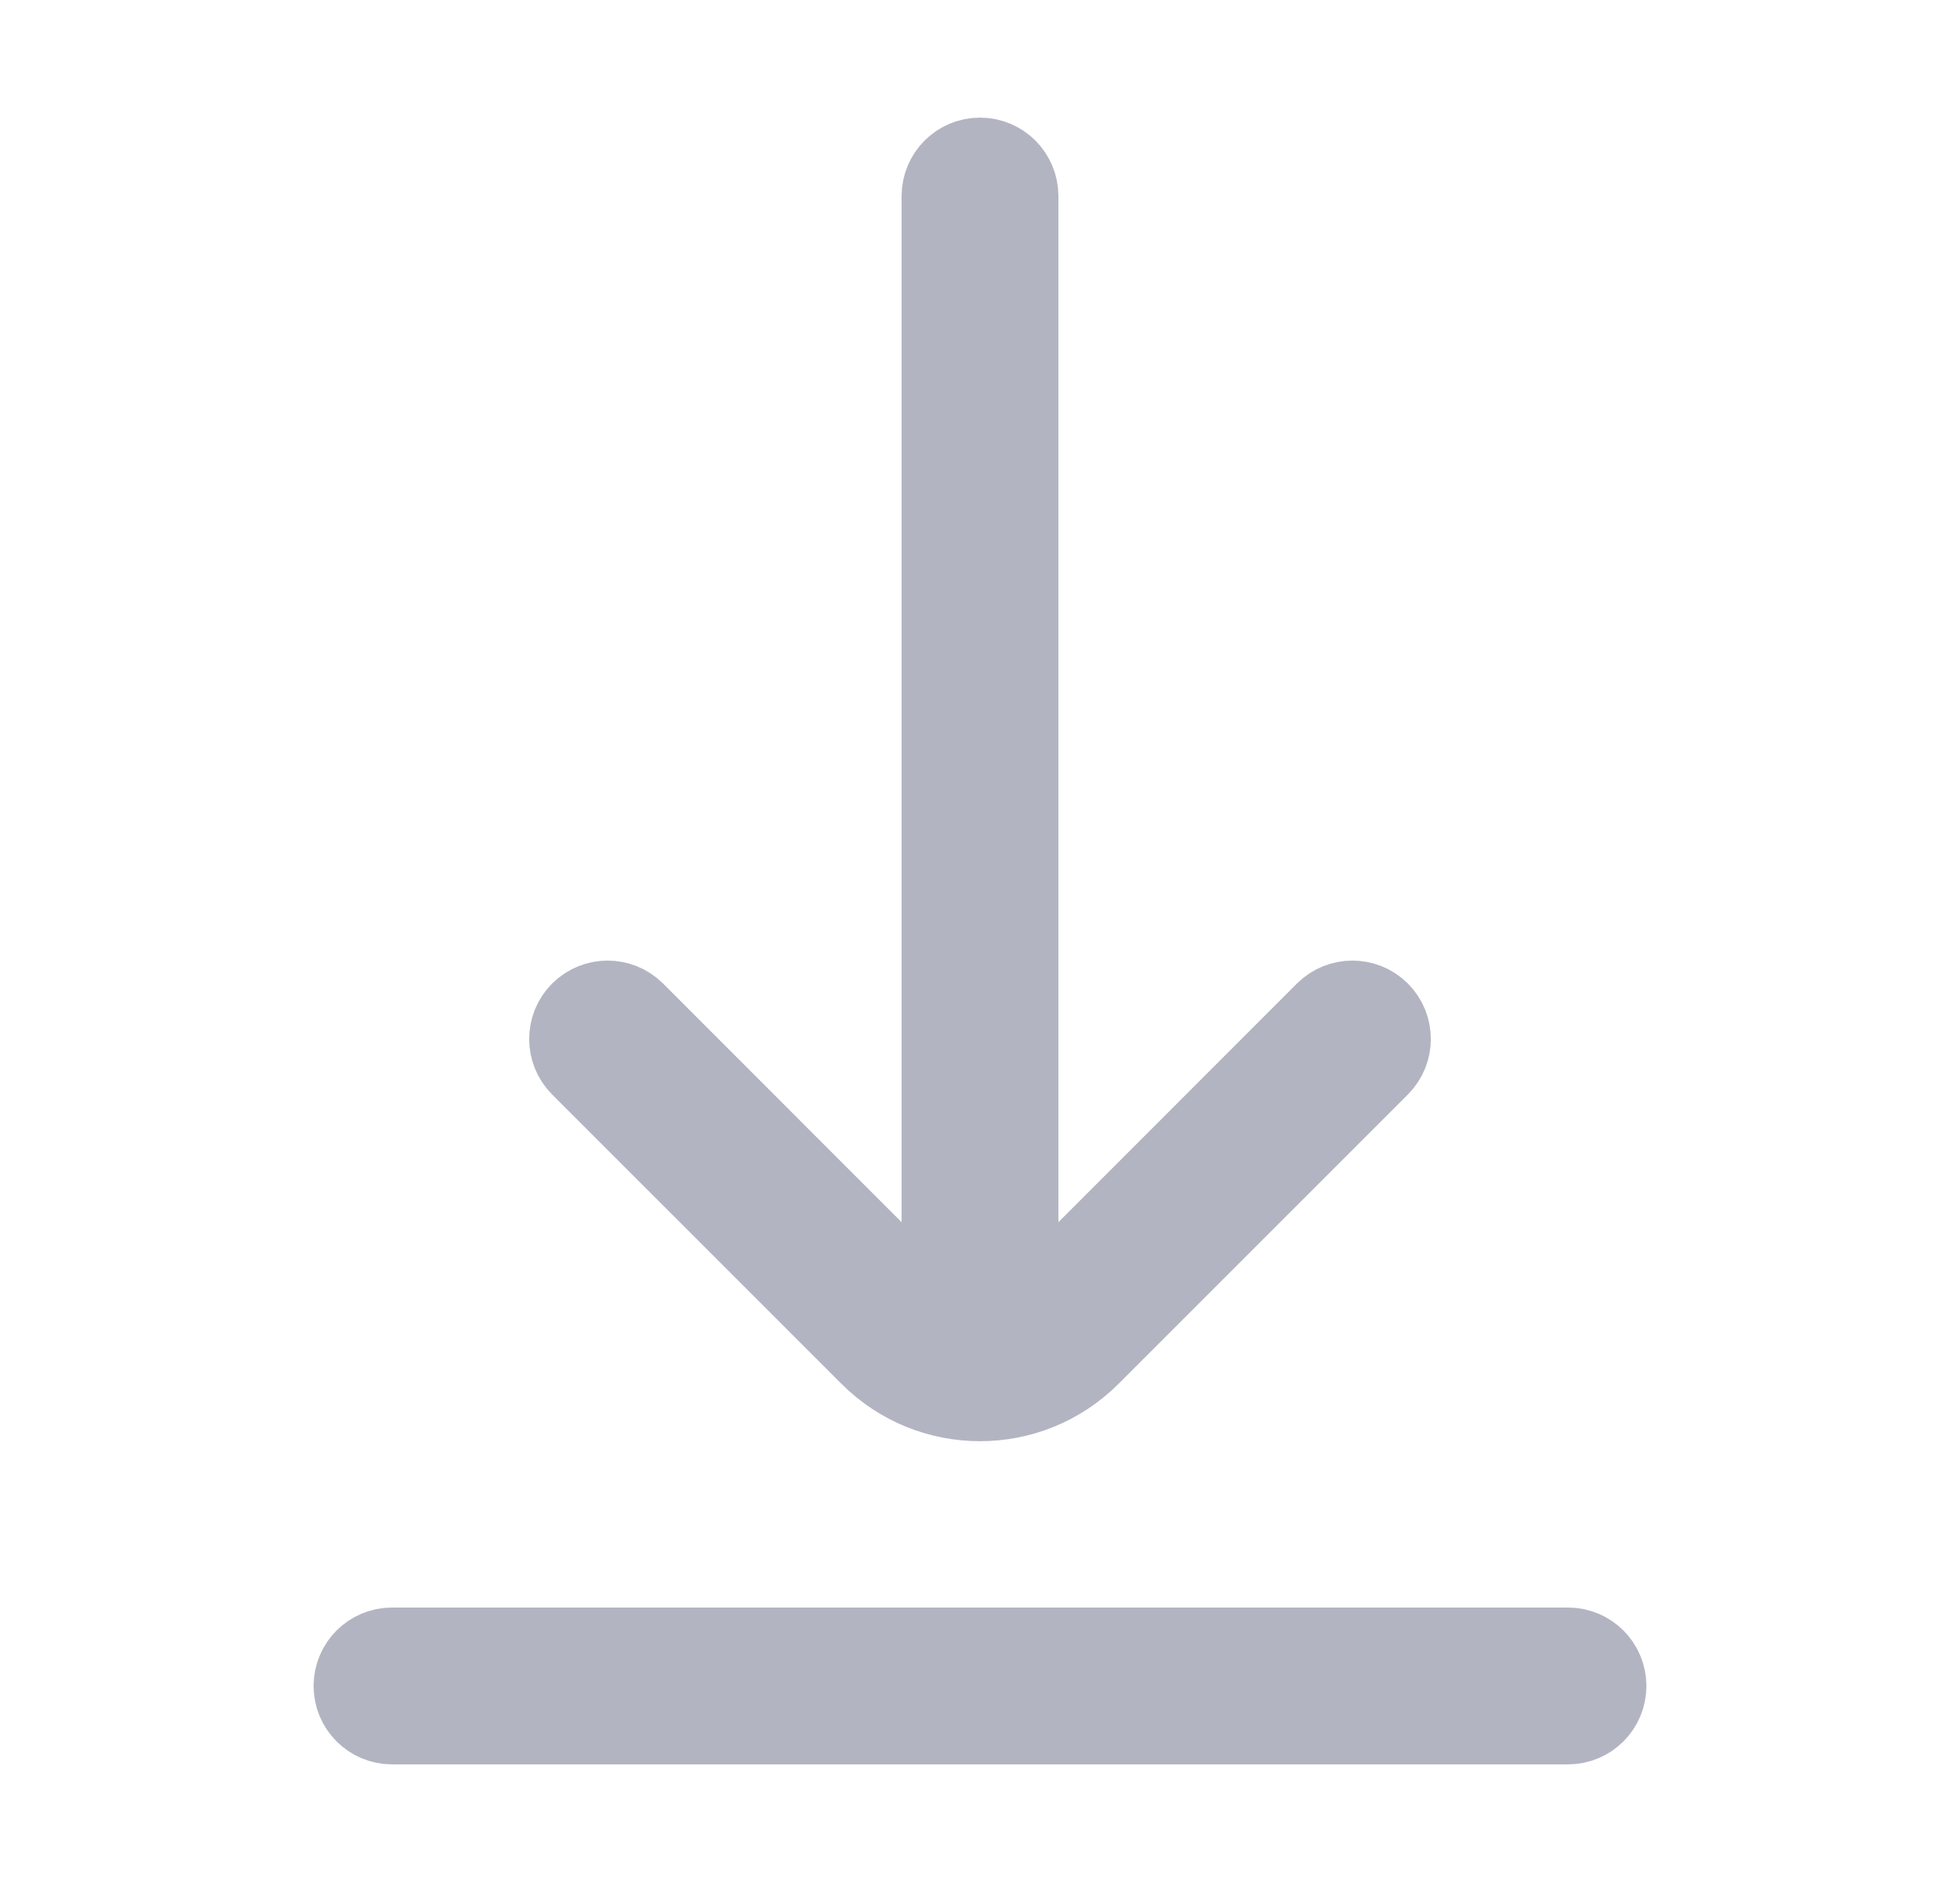<svg width="25" height="24" viewBox="0 0 25 24" fill="none" xmlns="http://www.w3.org/2000/svg">
<path fill-rule="evenodd" clip-rule="evenodd" d="M12.5 2C12.776 2 13 2.224 13 2.5V16.745C13.074 16.702 13.144 16.649 13.207 16.586L16.896 12.896C17.092 12.701 17.408 12.701 17.604 12.896C17.799 13.092 17.799 13.408 17.604 13.604L13.914 17.293C13.133 18.074 11.867 18.074 11.086 17.293L7.396 13.604C7.201 13.408 7.201 13.092 7.396 12.896C7.592 12.701 7.908 12.701 8.104 12.896L11.793 16.586C11.856 16.649 11.926 16.702 12 16.745V2.5C12 2.224 12.224 2 12.5 2ZM4.5 21.5C4.5 21.224 4.724 21 5 21H20C20.276 21 20.5 21.224 20.5 21.5C20.5 21.776 20.276 22 20 22H5C4.724 22 4.5 21.776 4.5 21.5Z" fill="#B2B4C1" stroke="#B2B4C1" stroke-linecap="round" stroke-linejoin="round"/>
</svg>
